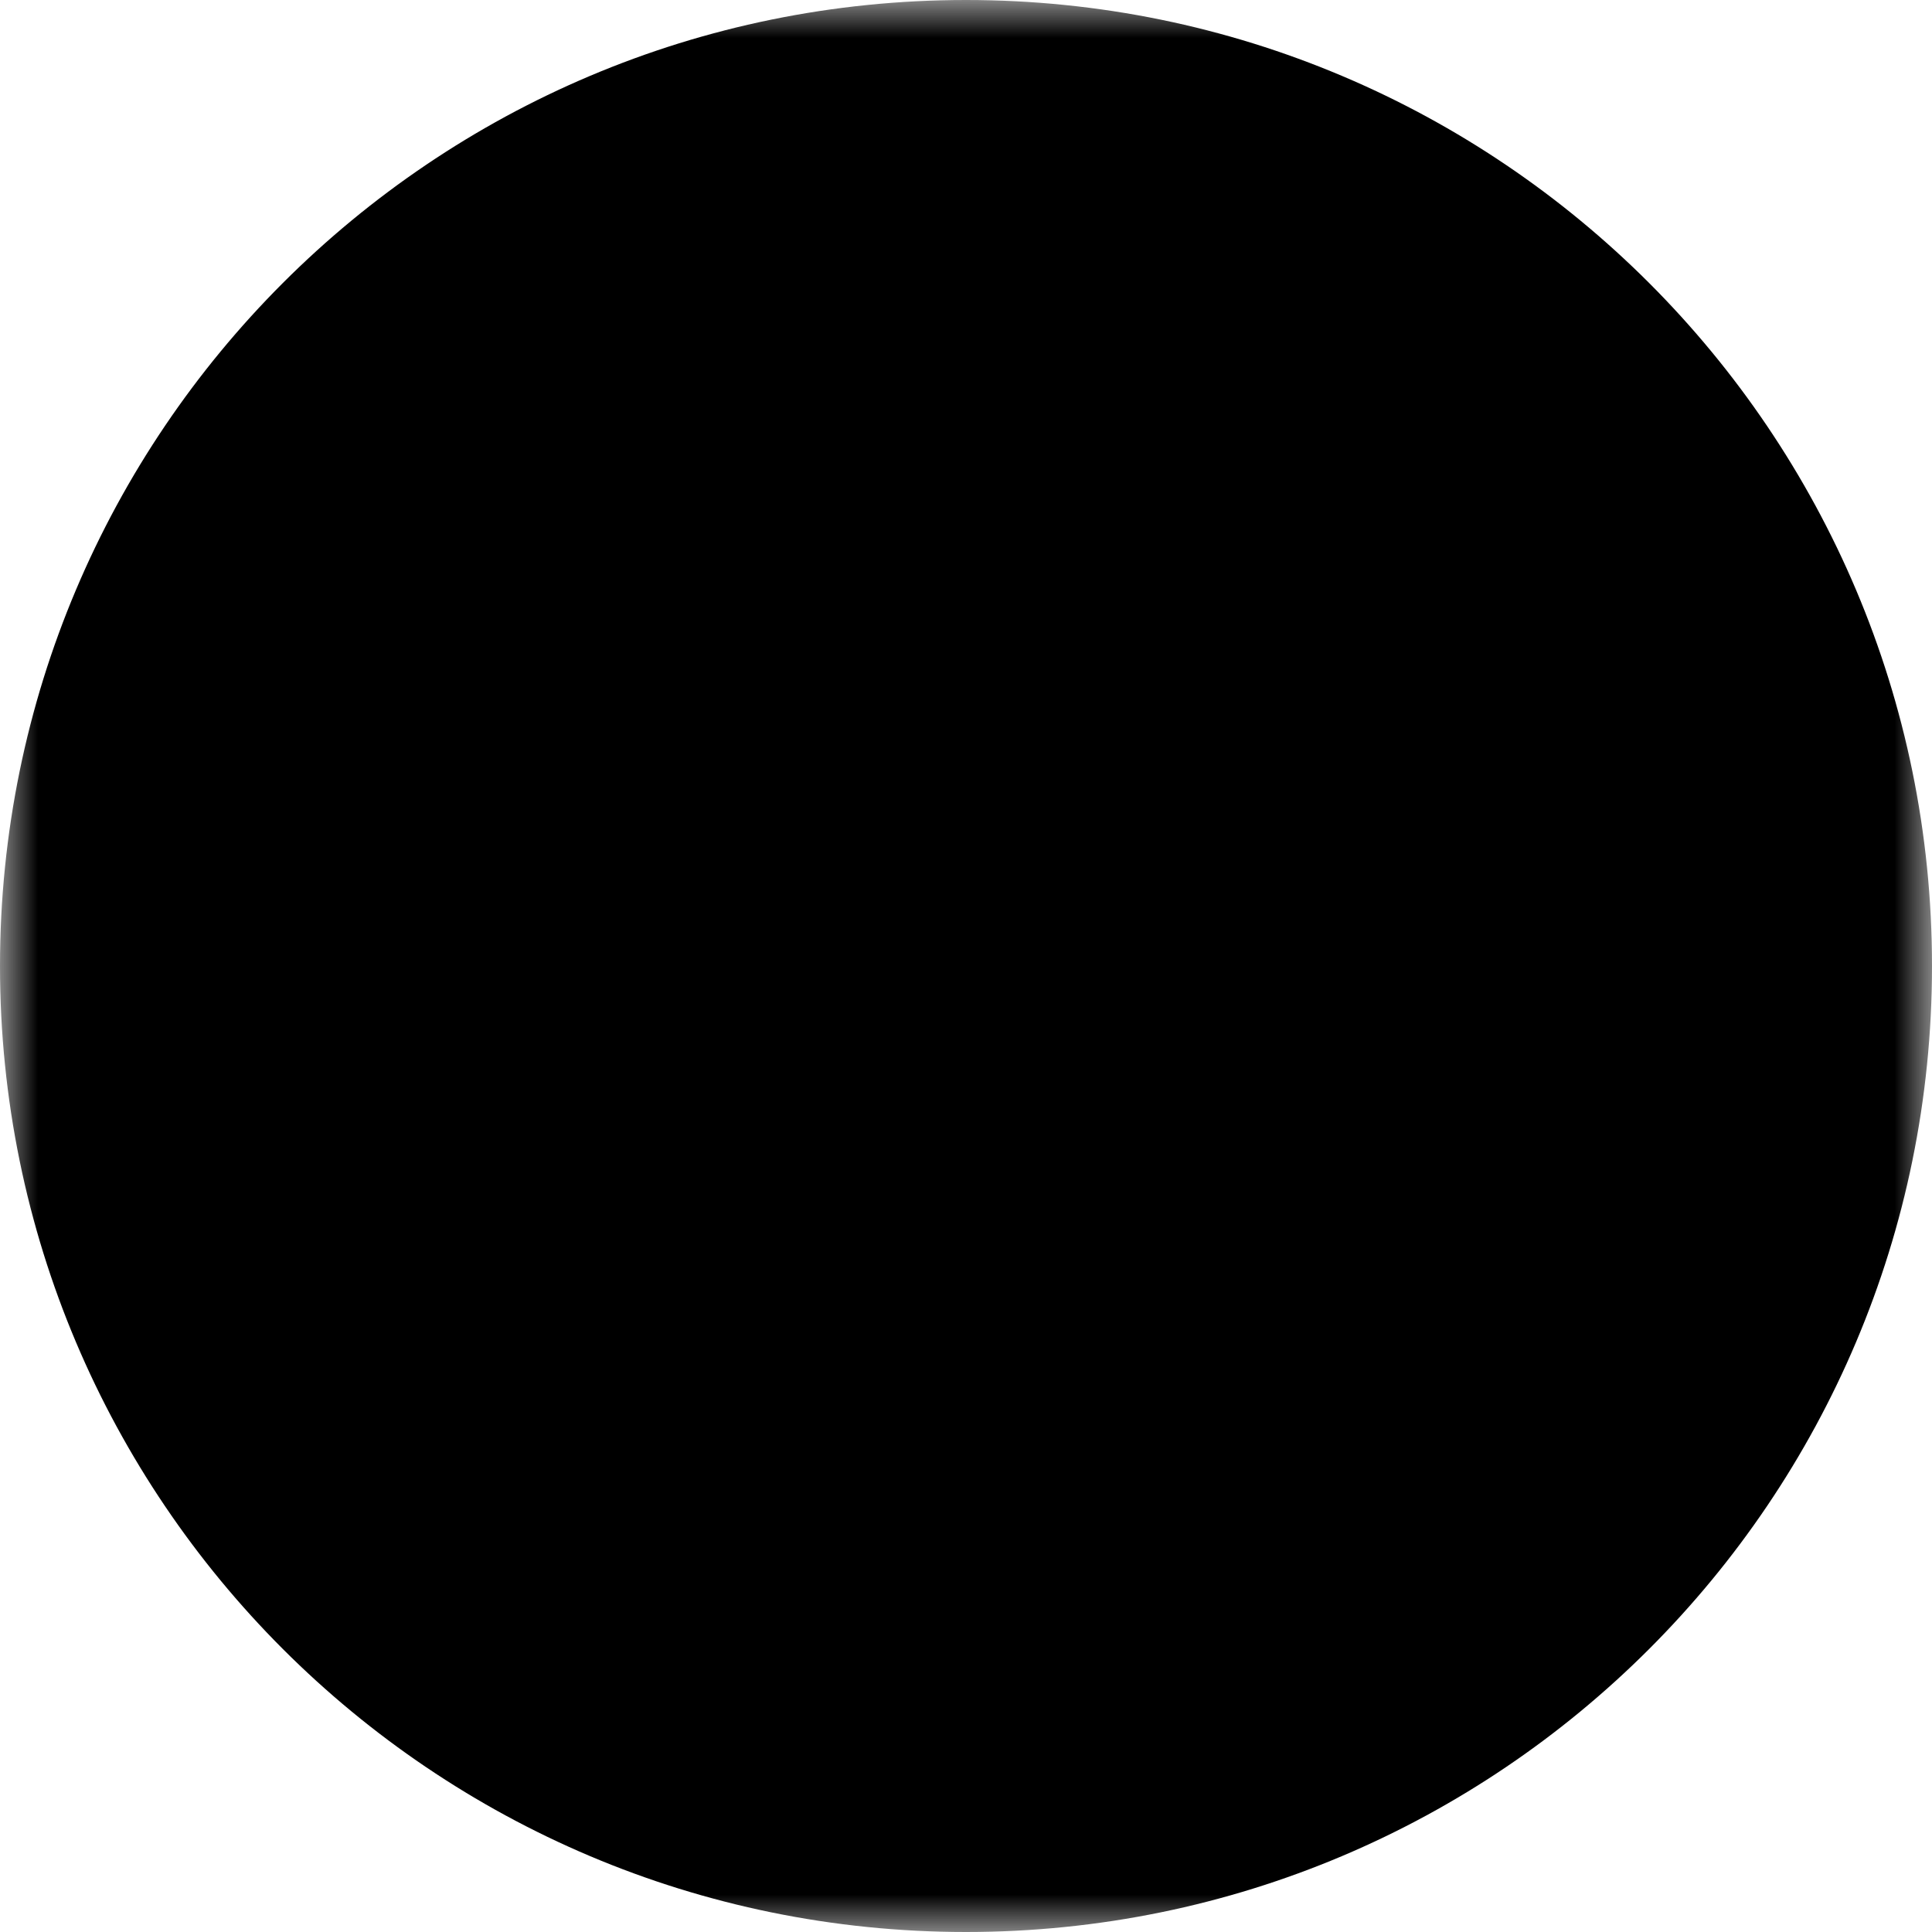 <svg width="26" height="26" viewBox="0 0 26 26" fill="none" xmlns="http://www.w3.org/2000/svg">
<mask id="mask0_11_12" style="mask-type:luminance" maskUnits="userSpaceOnUse" x="0" y="0" width="26" height="26">
<path d="M0 0H26V26H0V0Z" fill="white"/>
<path fill-rule="evenodd" clip-rule="evenodd" d="M18.5 7H6.5C6.235 7 5.98 7.105 5.793 7.293C5.605 7.48 5.5 7.735 5.5 8C5.5 12.918 8.561 17 12.5 17C16.439 17 19.5 12.918 19.5 8C19.5 7.735 19.395 7.48 19.207 7.293C19.02 7.105 18.765 7 18.5 7ZM12.5 15C10.045 15 7.904 12.43 7.551 9H17.449C17.096 12.43 14.955 15 12.5 15Z" fill="black"/>
<path d="M7 17.5H18C18.265 17.5 18.52 17.605 18.707 17.793C18.895 17.98 19 18.235 19 18.5C19 18.765 18.895 19.02 18.707 19.207C18.52 19.395 18.265 19.5 18 19.5H7C6.735 19.5 6.48 19.395 6.293 19.207C6.105 19.02 6 18.765 6 18.5C6 18.235 6.105 17.98 6.293 17.793C6.48 17.605 6.735 17.5 7 17.5ZM17.024 13.81L17.576 11.887C17.833 11.961 18.115 12 18.407 12C19.514 12 20.3 11.457 20.3 11C20.3 10.543 19.514 10 18.407 10V8C20.495 8 22.3 9.248 22.3 11C22.3 12.752 20.495 14 18.407 14C17.93 14 17.462 13.935 17.024 13.81Z" fill="black"/>
</mask>
<g mask="url(#mask0_11_12)">
<path d="M13 26C20.18 26 26 20.18 26 13C26 5.82 20.18 0 13 0C5.82 0 0 5.82 0 13C0 20.18 5.82 26 13 26Z" fill="black"/>
</g>
</svg>
